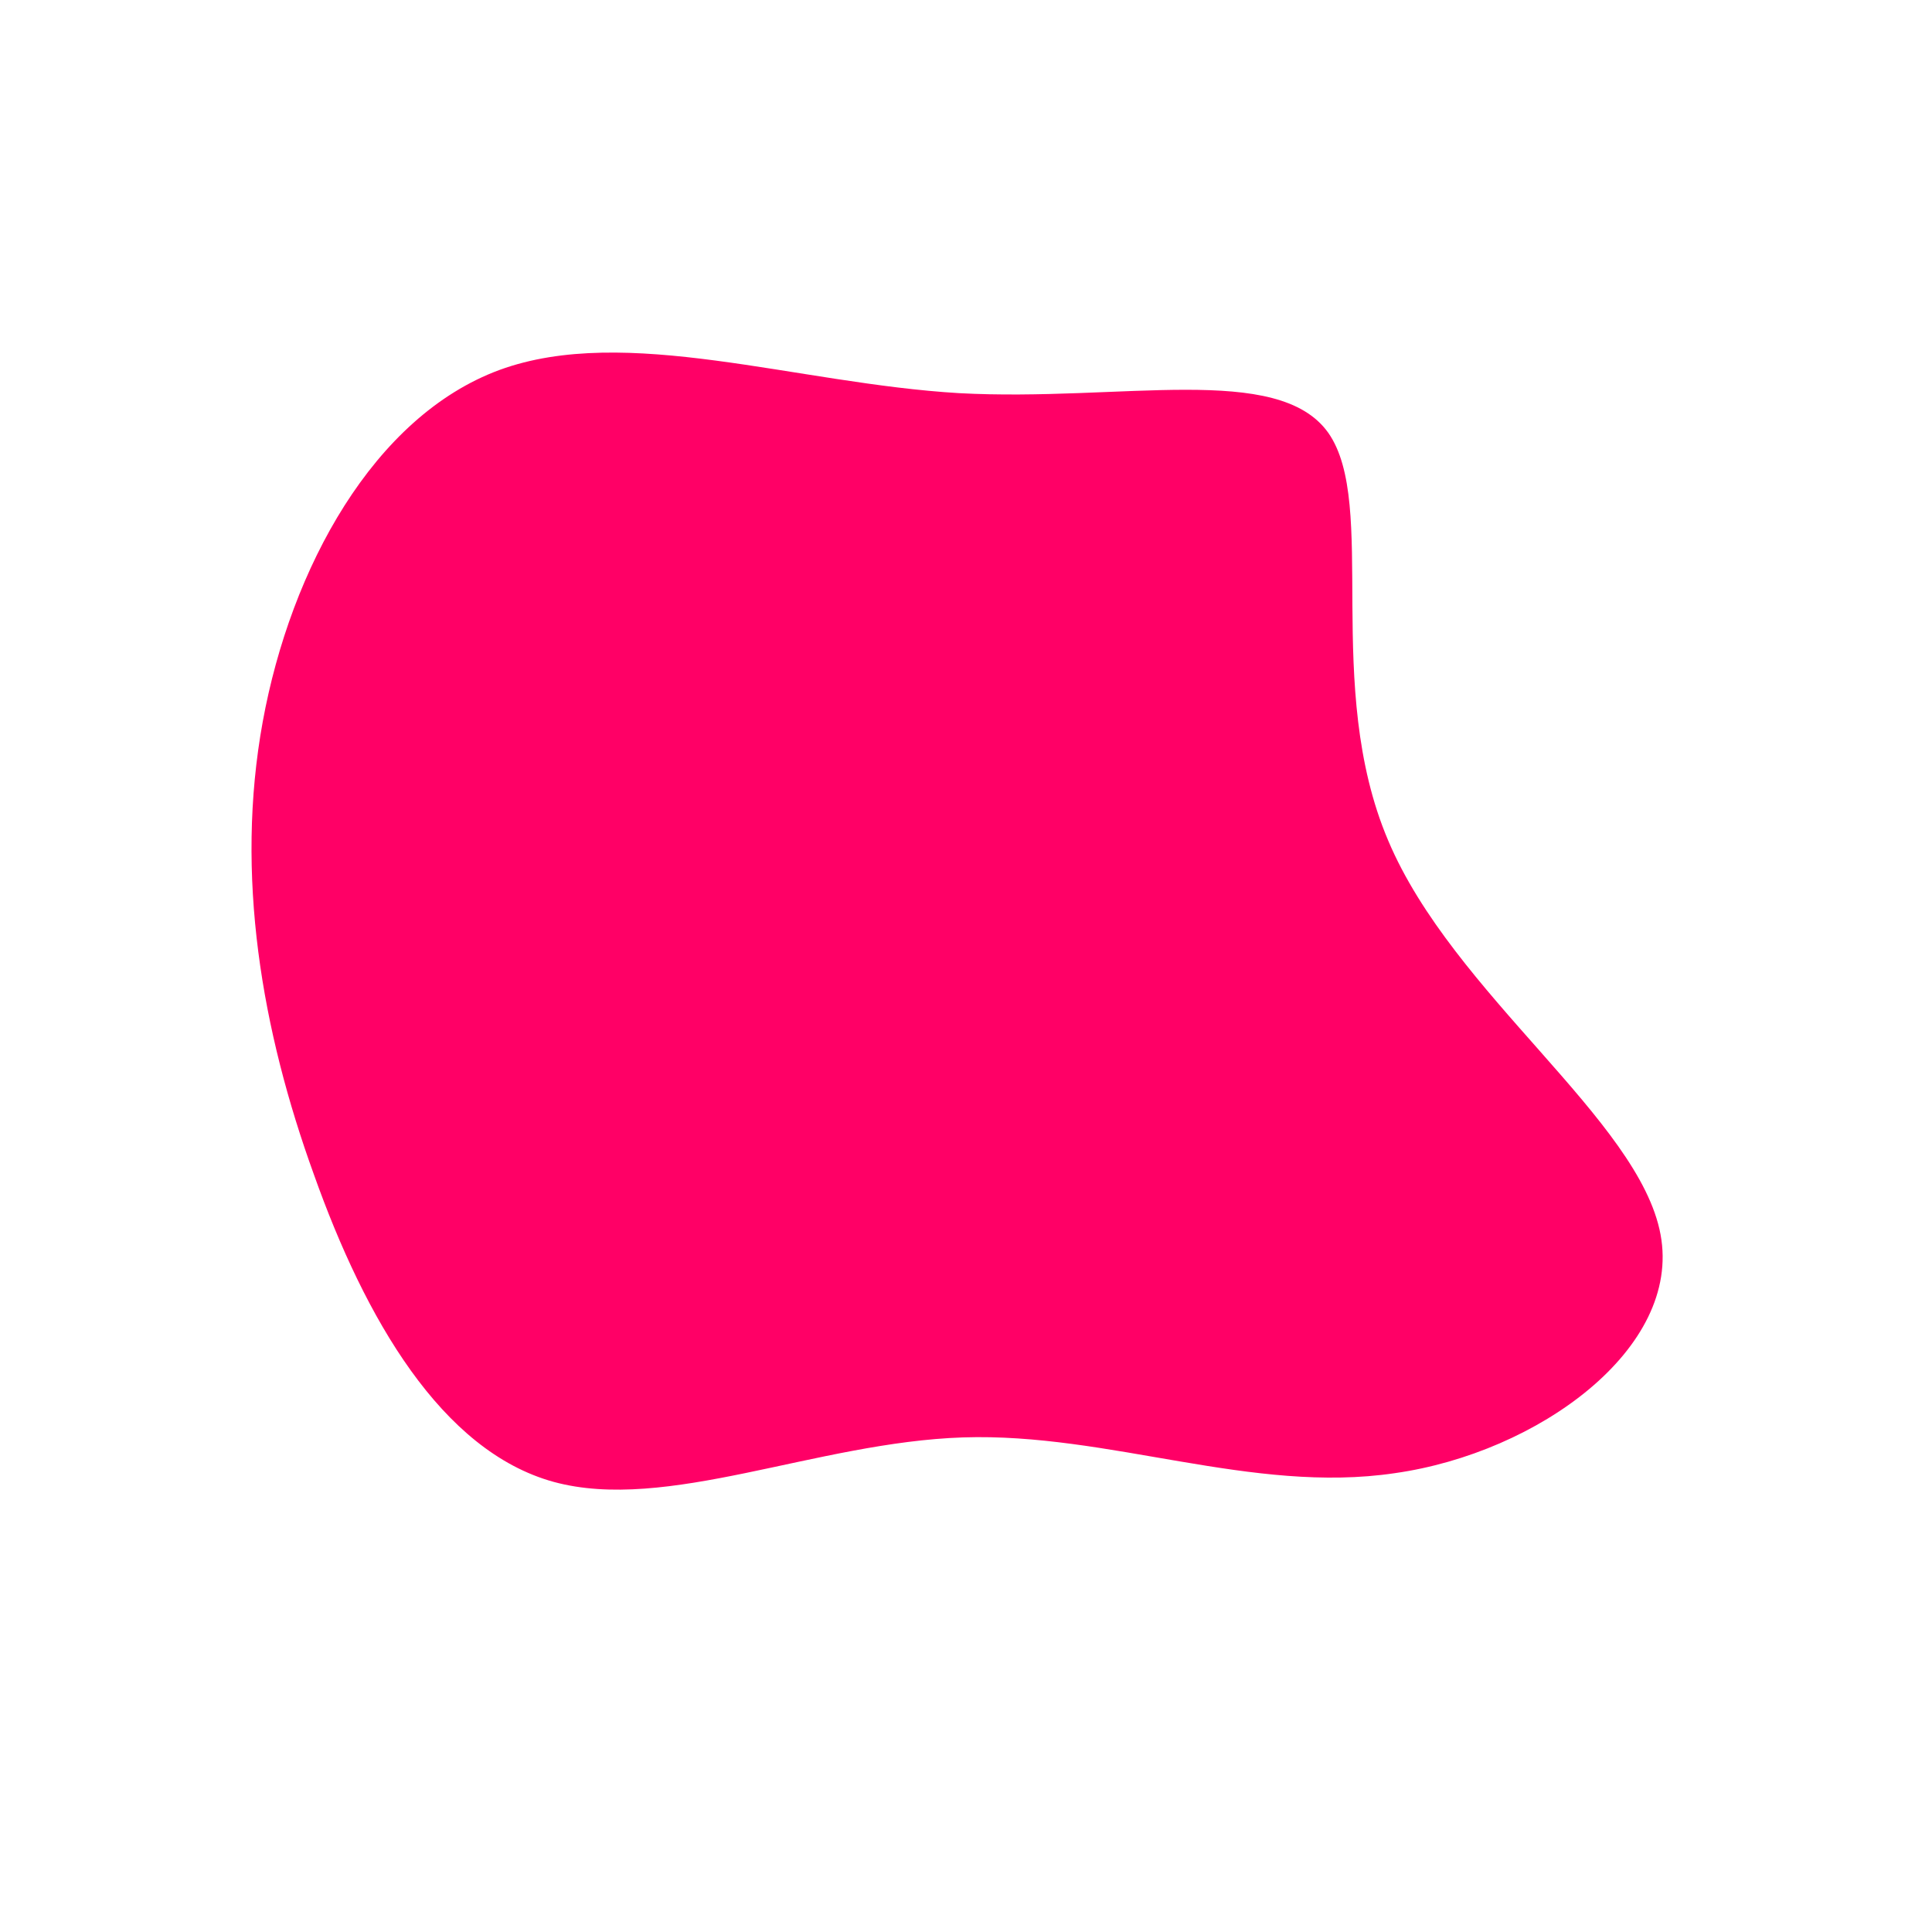 <?xml version="1.0" standalone="no"?>
<svg viewBox="0 0 200 200" xmlns="http://www.w3.org/2000/svg">
  <path fill="#FF0066" d="M37.5,-55.2C42.7,-47.8,36.9,-29,43.7,-13C50.4,2.9,69.7,15.9,71.9,27.8C74.1,39.6,59.2,50.4,44.4,52.5C29.6,54.7,14.8,48.3,-0.3,48.8C-15.5,49.3,-31,56.6,-42.7,53.4C-54.3,50.2,-62.2,36.5,-67.5,21.6C-72.9,6.7,-75.7,-9.4,-72.8,-25.3C-69.9,-41.2,-61.3,-56.9,-48.3,-61.7C-35.2,-66.5,-17.6,-60.3,-0.7,-59.3C16.1,-58.4,32.3,-62.5,37.5,-55.2Z" transform="translate(100 100)" />
</svg>

